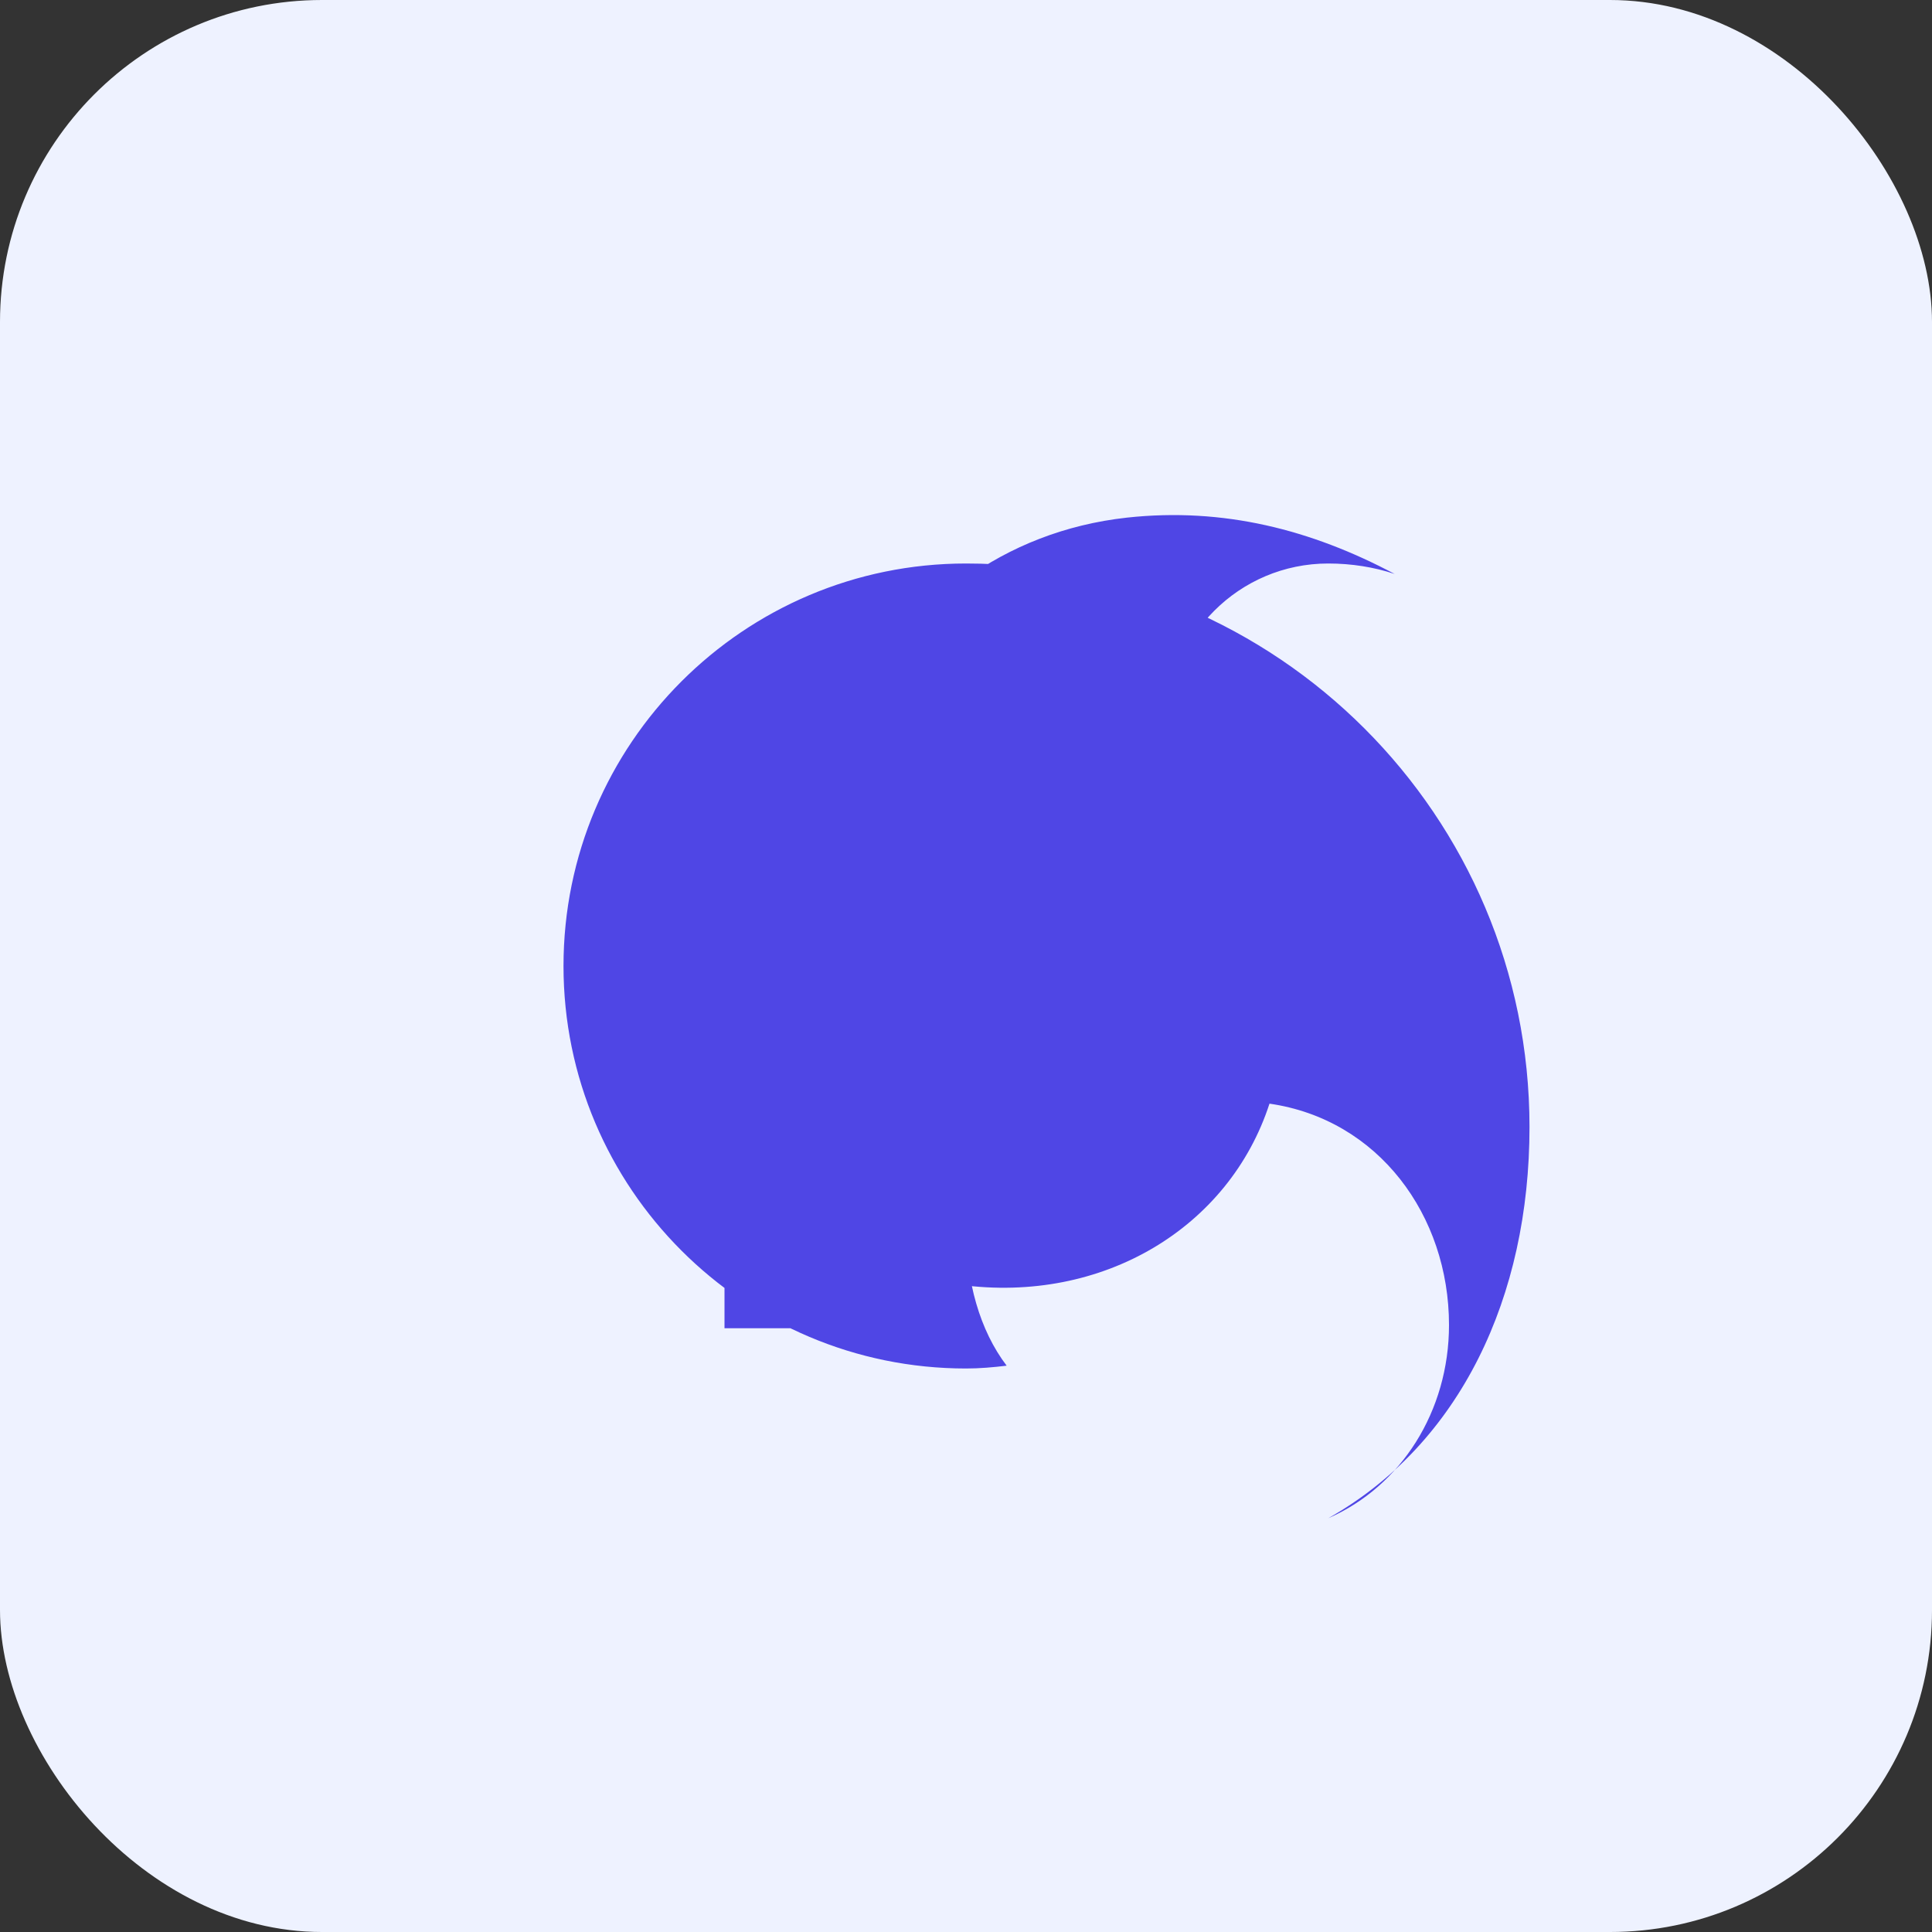 <svg width="48" height="48" viewBox="0 0 48 48" fill="none" xmlns="http://www.w3.org/2000/svg">
  <rect x="0" y="0" width="48" height="48" fill="#333333" stroke="none"/>
  <rect width="48" height="48" rx="8" fill="#EEF2FF"/>
  <path d="M32.66 22.44L31.31 21.09C31.19 20.97 31.01 20.9 30.84 20.9C30.66 20.9 30.49 20.96 30.37 21.09L29.49 21.97L32.03 24.51L32.91 23.63C33.15 23.38 33.15 22.94 32.91 22.7C32.84 22.63 32.77 22.57 32.7 22.5L32.66 22.44ZM18 33H20.54L30.37 23.17L27.83 20.63L18 30.46V33ZM24 14C18.48 14 14 18.48 14 24C14 29.52 18.48 34 24 34C24.34 34 24.68 33.97 25.01 33.93C24.34 33.05 24 31.83 24 30.5C24 28.01 25.51 25.92 27.63 25.28C27.31 23.28 27.87 21.15 29.26 19.65C29.09 19.14 29 18.58 29 18C29 15.79 30.79 14 33 14C33.58 14 34.14 14.09 34.65 14.26C32.58 13.16 30.4 12.6 28 12.86C26.46 13.03 25.09 13.58 23.96 14.4C22.58 15.41 21.58 16.87 21.17 18.56C20.76 20.15 20.76 21.8 21.17 23.39C21.37 24.23 21.7 25 22.13 25.71C23.25 27.51 21.71 28 20.58 28.12C19.86 28.19 19.13 28.12 18.45 27.9C19.41 30.07 21.47 31.6 23.85 31.92C27.4 32.4 30.54 30.5 31.54 27.42C34.25 27.81 36 30.2 36 32.92C36 35.06 34.81 36.93 33 37.72C36.28 35.87 38 32.22 38 28C38 20.26 31.73 14 24 14Z" fill="#4F46E5"/>
</svg> 